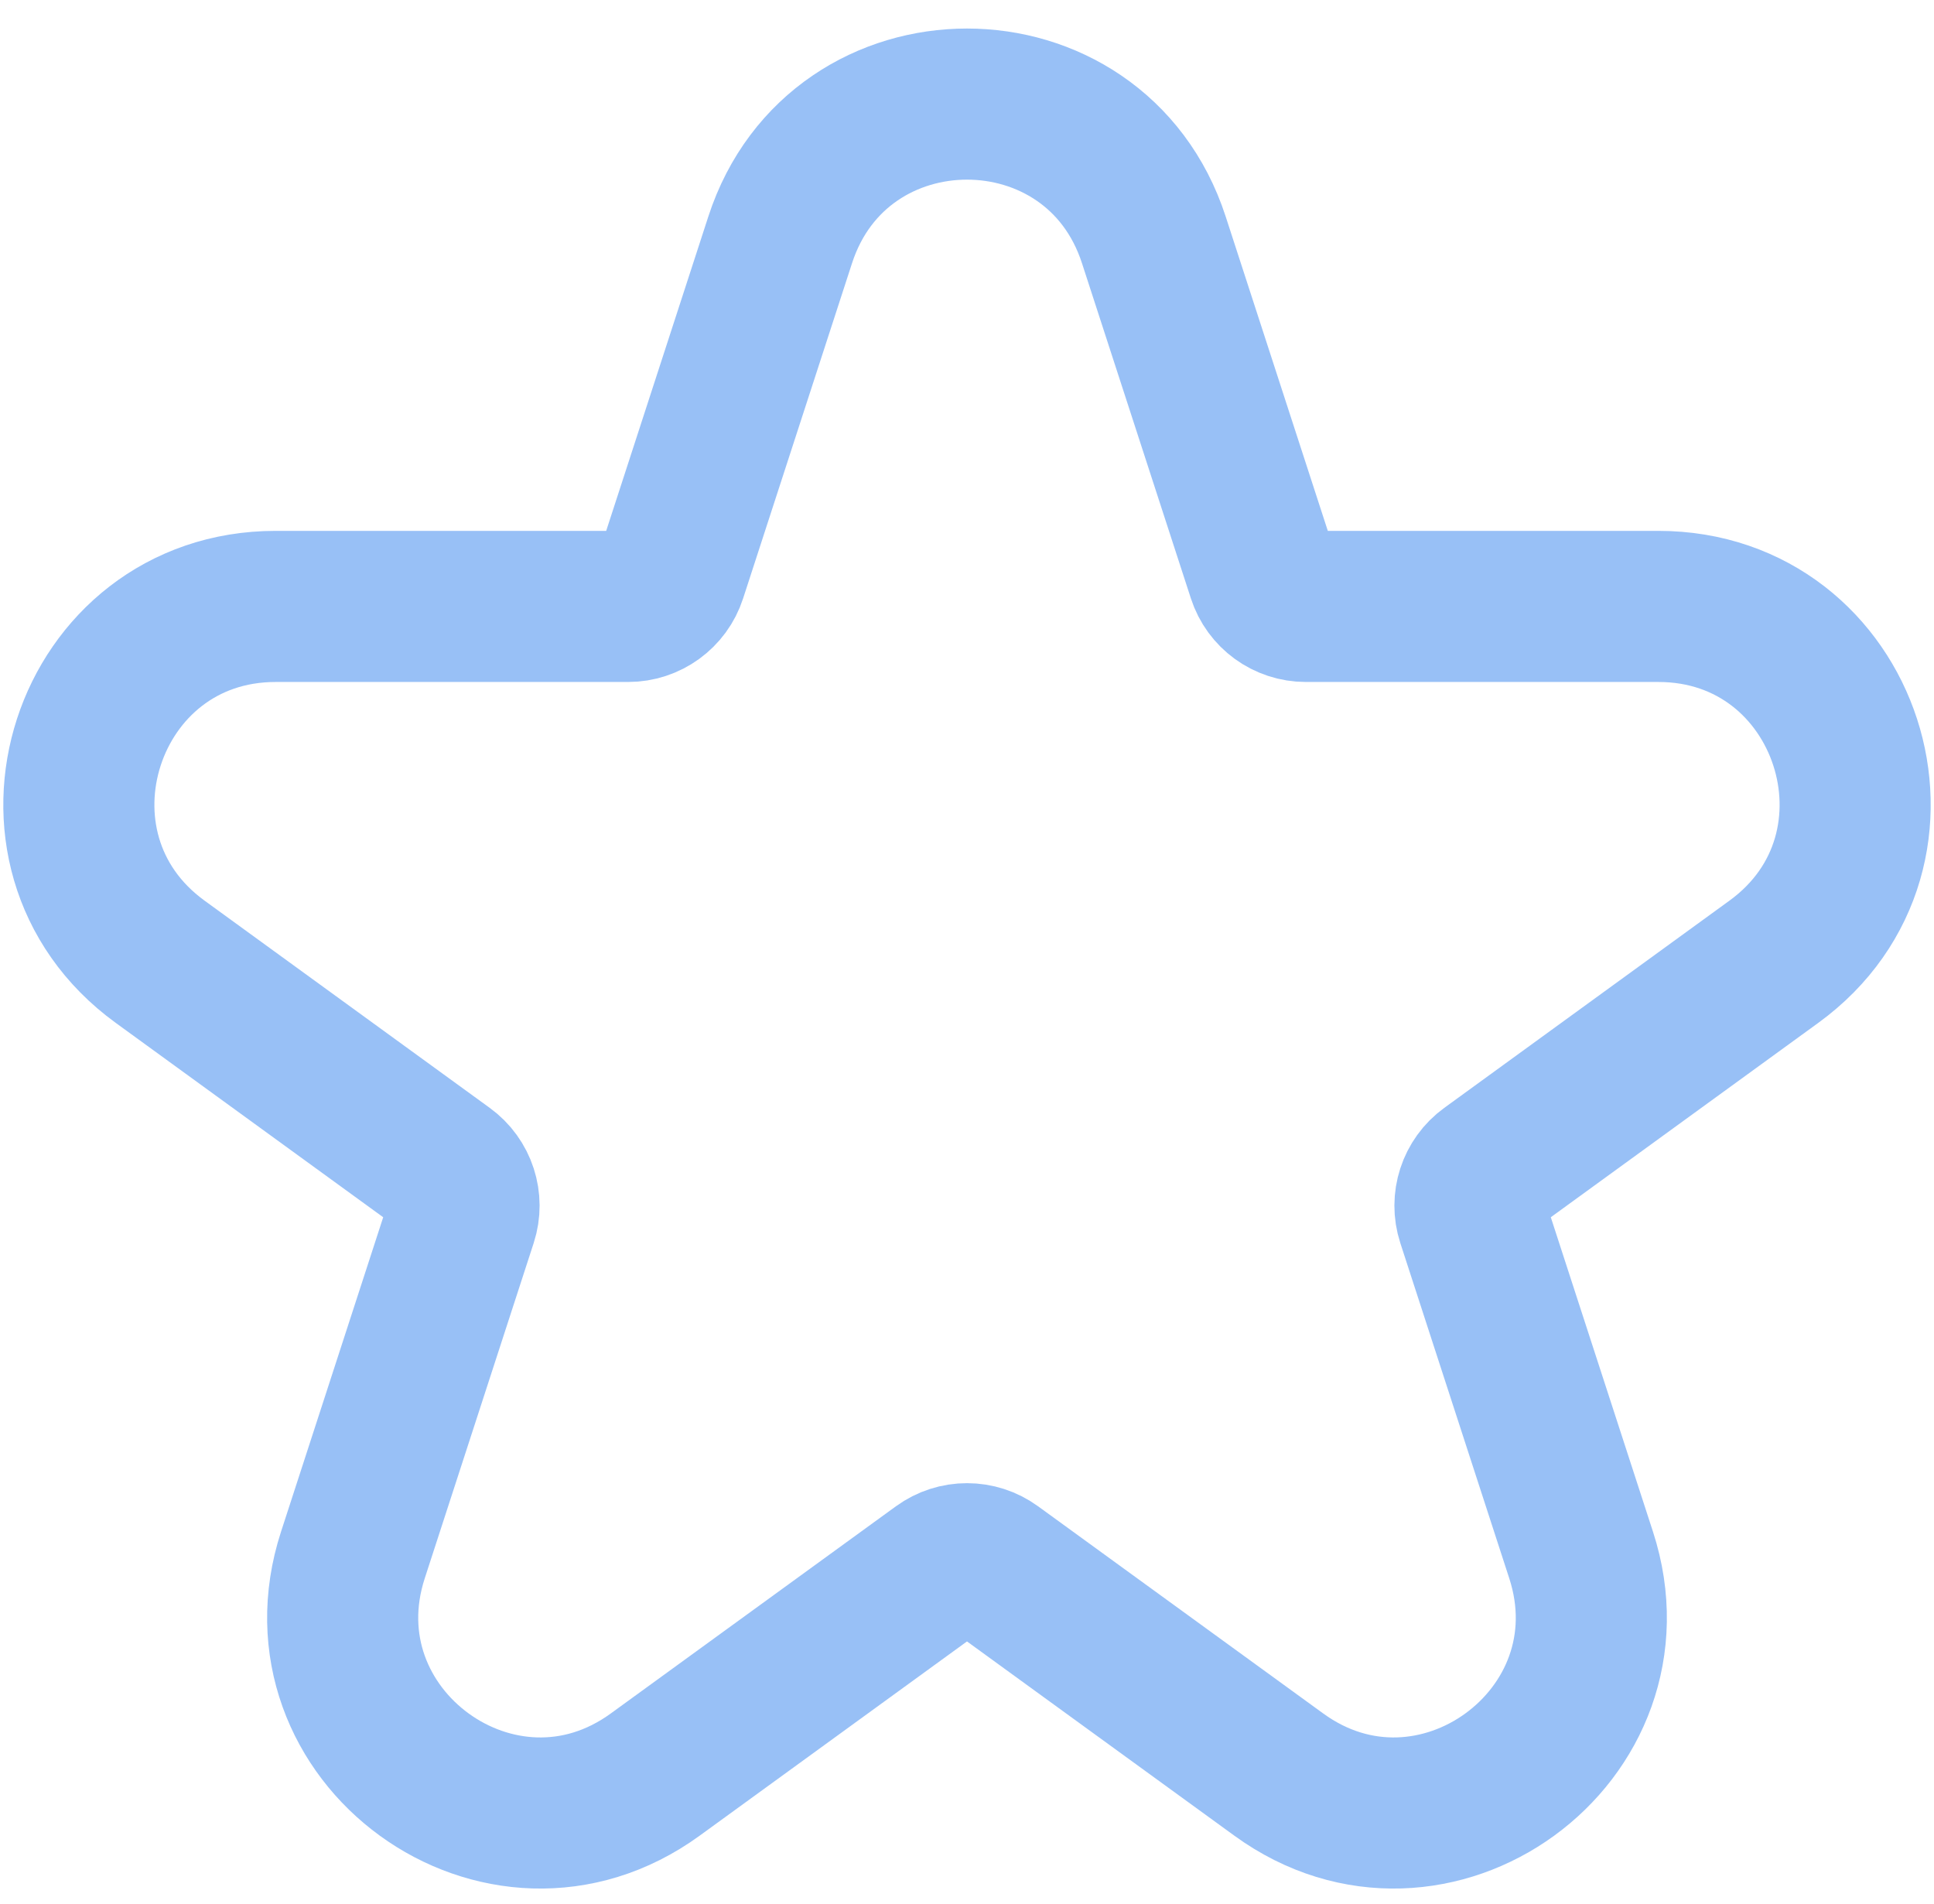 <svg width="64" height="63" viewBox="0 0 64 63" fill="none" xmlns="http://www.w3.org/2000/svg">
<path d="M41.787 19.03L38.182 7.936C36.236 1.947 27.764 1.947 25.818 7.936L22.213 19.03C22.013 19.648 21.437 20.066 20.787 20.066H9.122C2.825 20.066 0.207 28.124 5.301 31.825L14.738 38.682C15.264 39.064 15.484 39.741 15.283 40.359L11.678 51.453C9.733 57.441 16.587 62.421 21.681 58.72L31.118 51.864C31.644 51.481 32.356 51.481 32.882 51.864L42.319 58.72C47.413 62.421 54.267 57.441 52.322 51.453L48.717 40.359C48.516 39.741 48.736 39.064 49.262 38.682L58.699 31.825C63.793 28.124 61.175 20.066 54.878 20.066H43.213C42.563 20.066 41.987 19.648 41.787 19.03Z" stroke="#98C0F6" stroke-width="5"/>
</svg>
